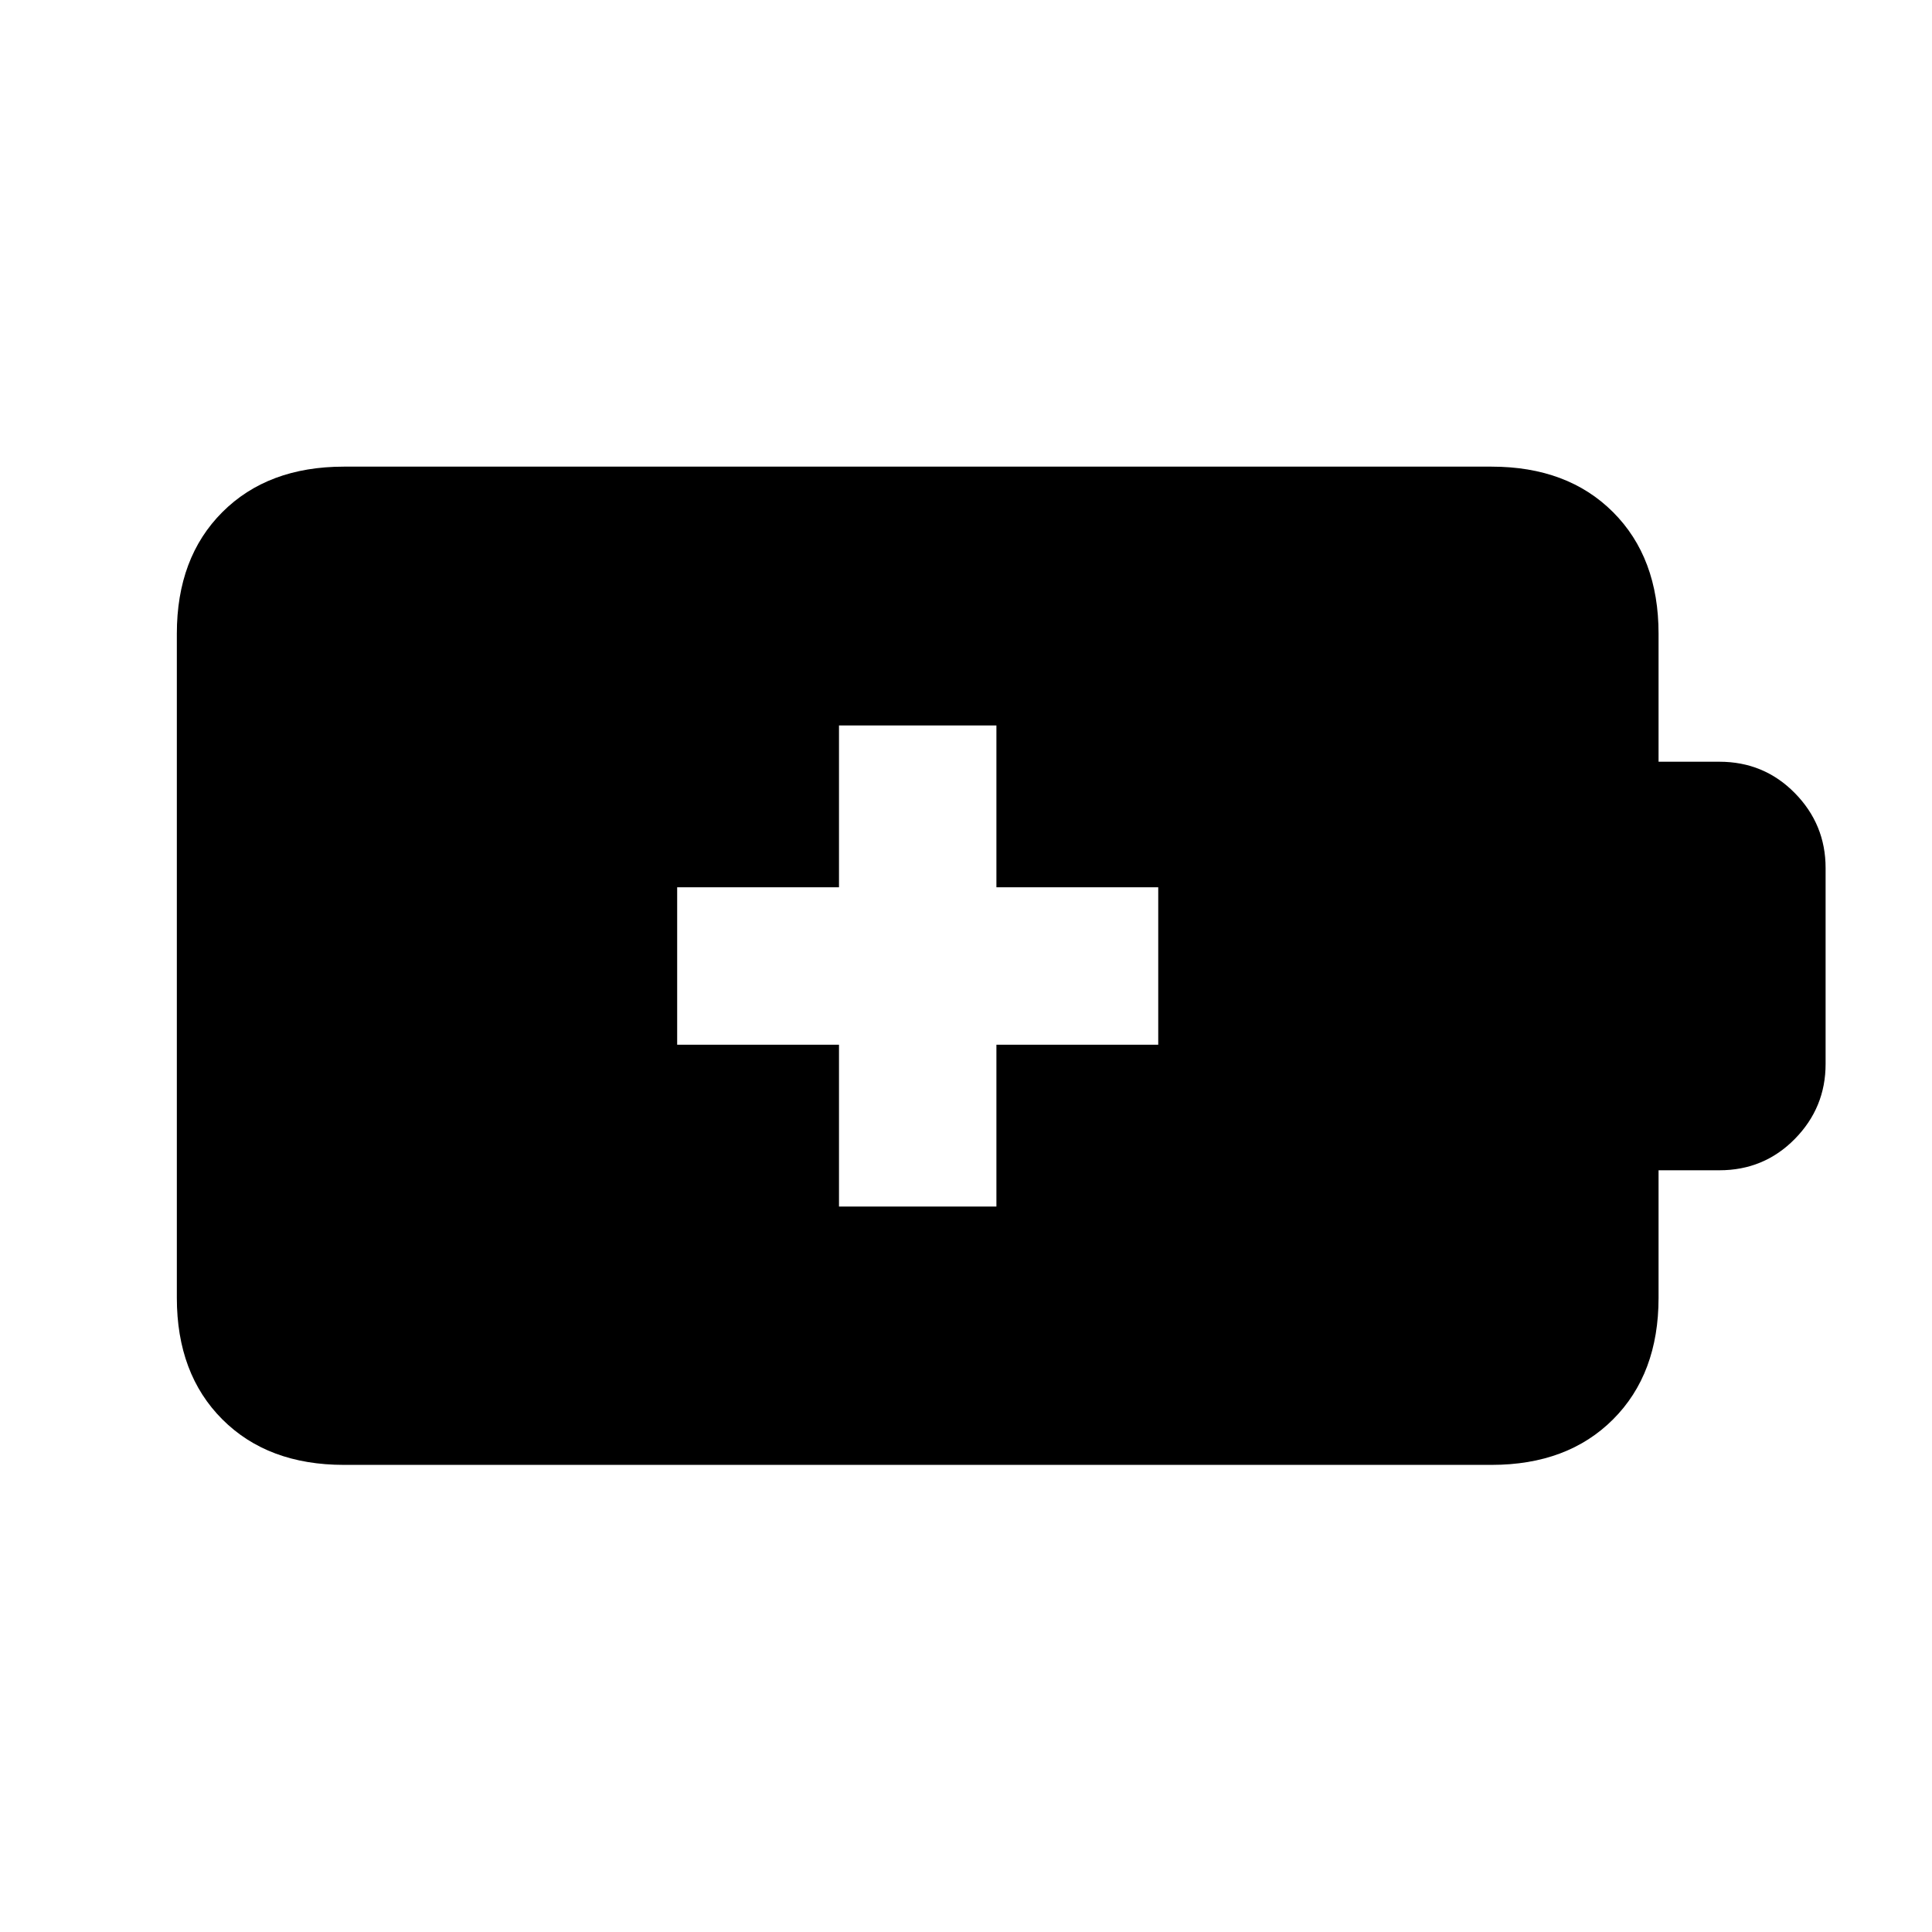 <svg xmlns="http://www.w3.org/2000/svg" height="20" viewBox="0 -960 960 960" width="20"><path d="M416.89-360.48h78.22v-80.41h80.41v-78.22h-80.41v-80.41h-78.22v80.41h-80.41v78.22h80.41v80.41ZM170.87-232.11q-37.78 0-60.39-22.61t-22.61-60.39v-330.02q0-37.78 22.61-60.39t60.39-22.61h570.26q37.78 0 60.39 22.61t22.61 60.39v63.63h30.22q22.15 0 37.47 15.55 15.31 15.56 15.31 37.23v97.44q0 21.67-15.31 37.23-15.32 15.55-37.47 15.55h-30.22v63.39q0 37.78-22.61 60.39t-60.39 22.61H170.87Z"/></svg>